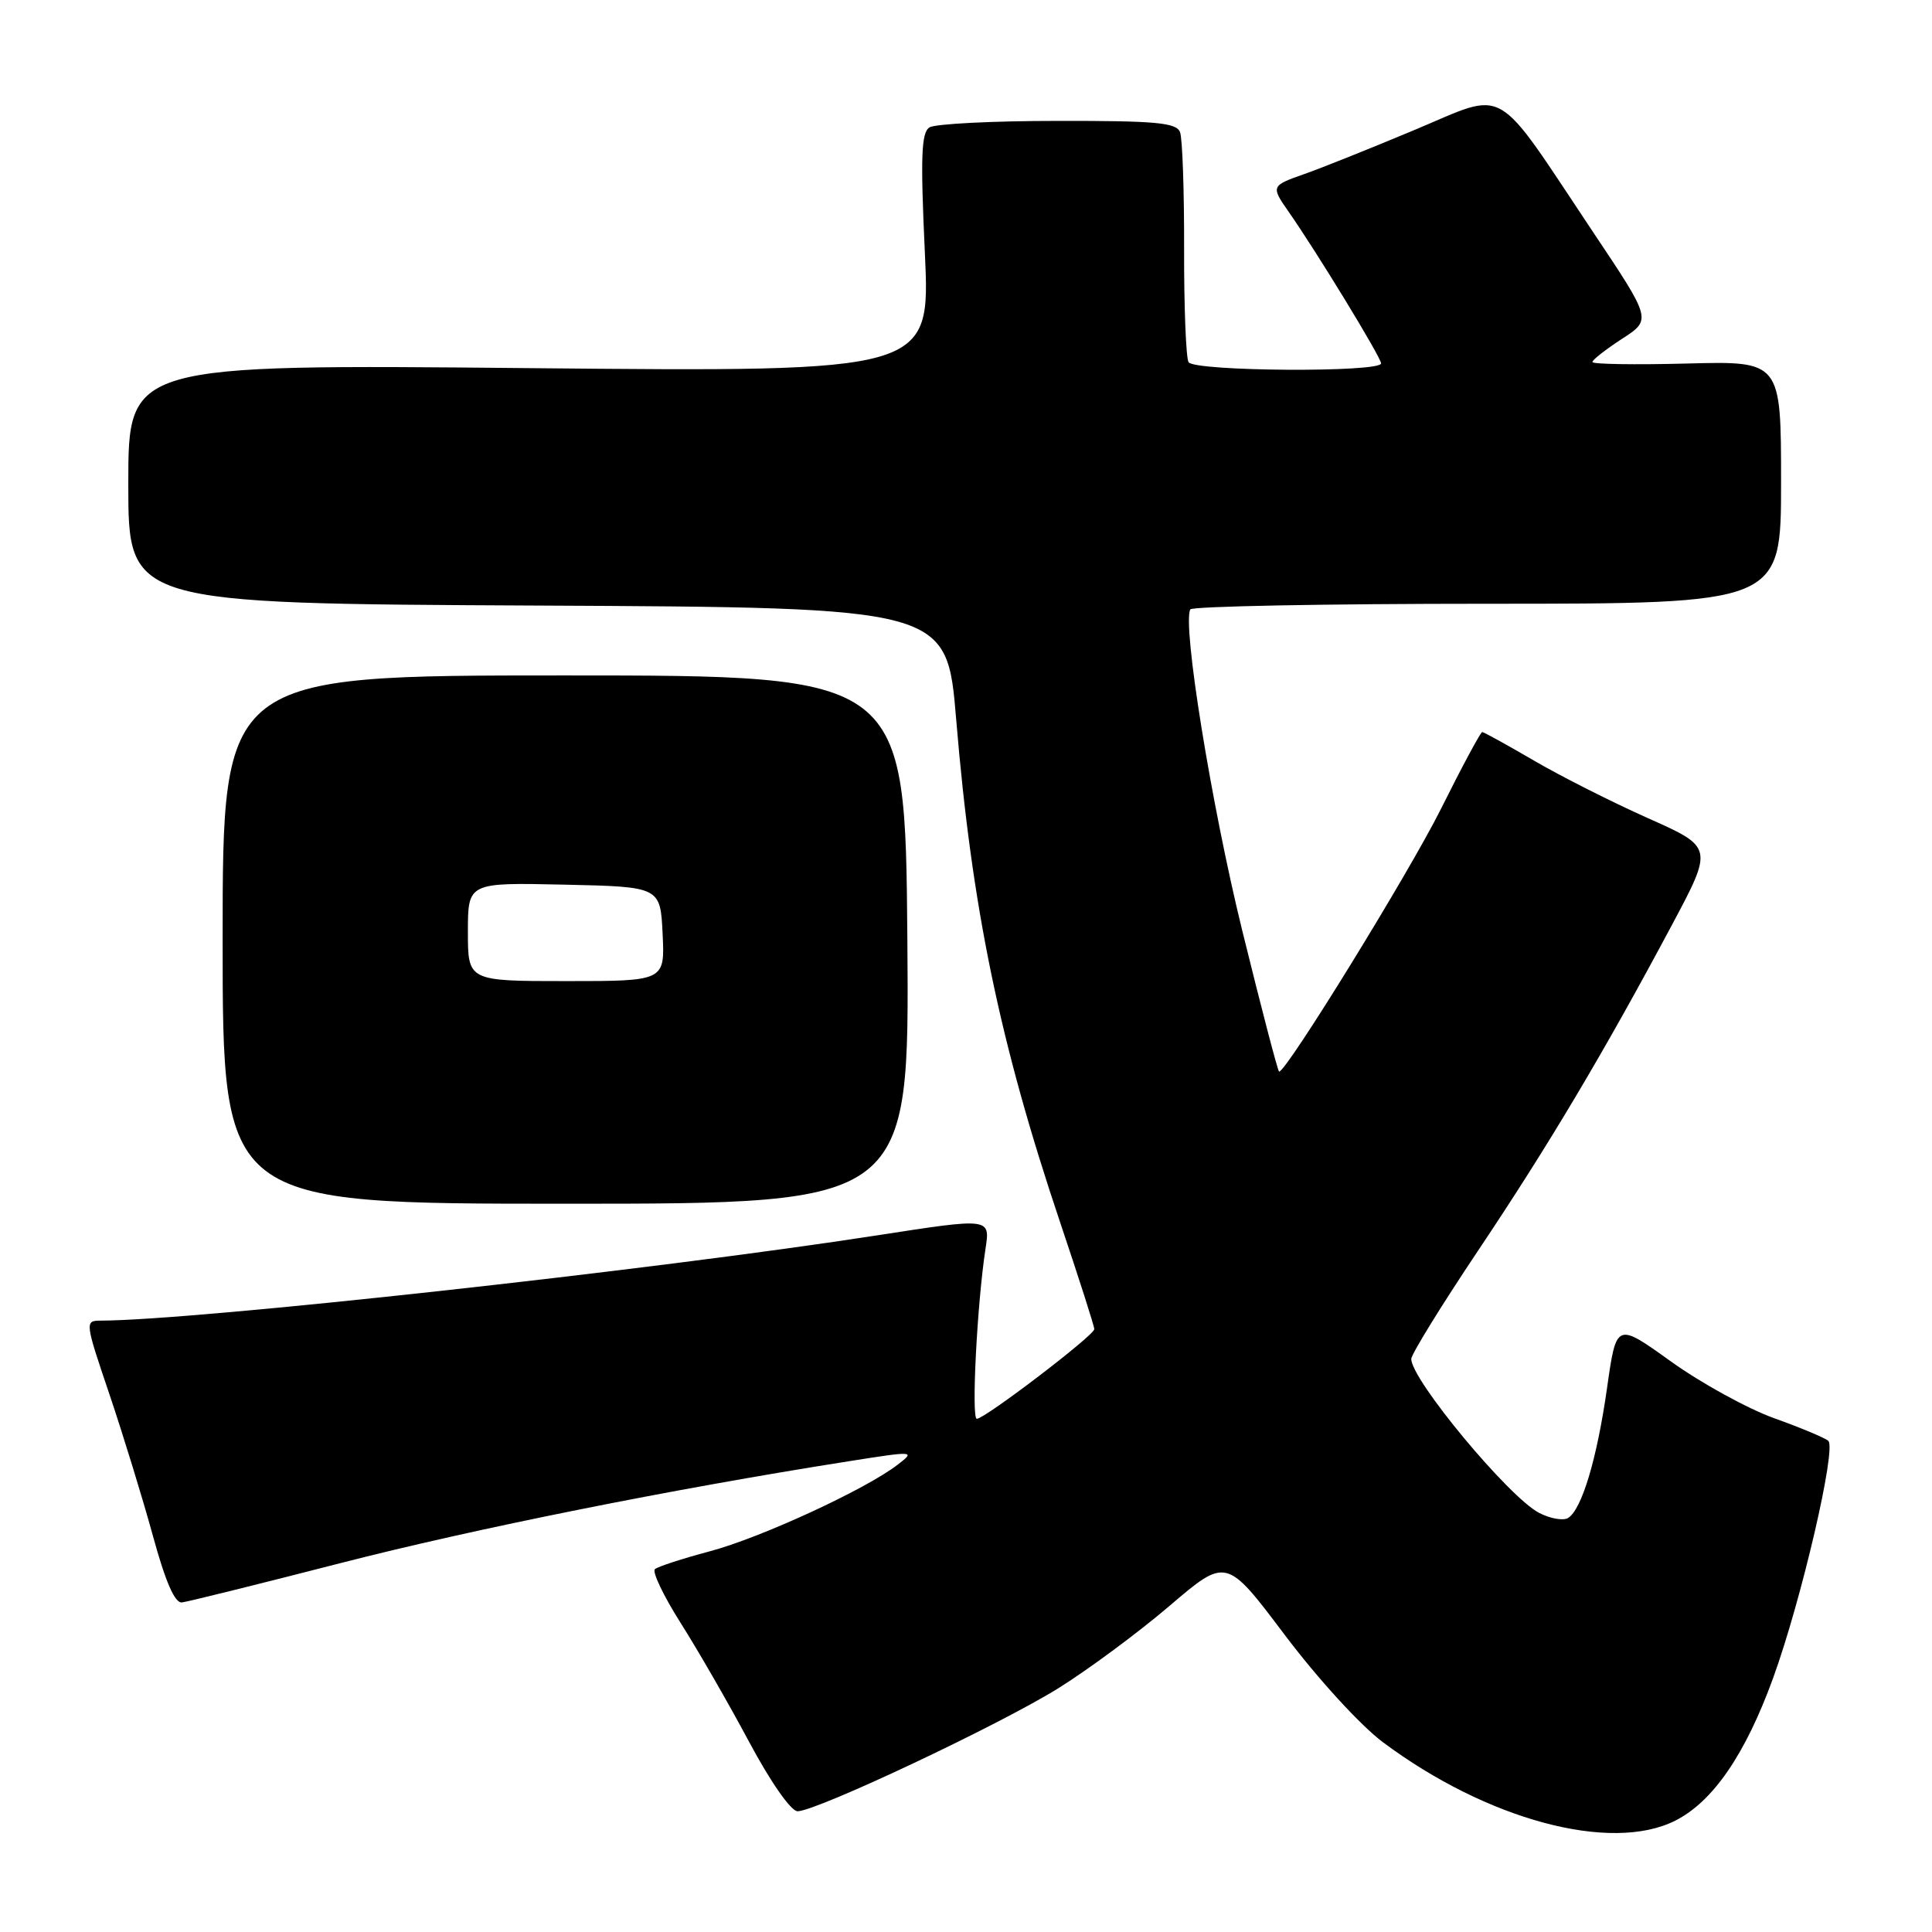 <?xml version="1.0" encoding="UTF-8" standalone="no"?>
<!DOCTYPE svg PUBLIC "-//W3C//DTD SVG 1.1//EN" "http://www.w3.org/Graphics/SVG/1.1/DTD/svg11.dtd" >
<svg xmlns="http://www.w3.org/2000/svg" xmlns:xlink="http://www.w3.org/1999/xlink" version="1.1" viewBox="0 0 256 256">
 <g >
 <path fill="currentColor"
d=" M 221.97 241.25 C 226.98 238.73 231.28 232.45 234.95 222.34 C 238.69 212.05 243.36 191.94 242.26 190.92 C 241.84 190.54 238.61 189.18 235.08 187.92 C 231.56 186.65 225.41 183.27 221.42 180.41 C 214.18 175.21 214.18 175.21 212.95 183.86 C 211.62 193.27 209.60 200.01 207.78 201.14 C 207.14 201.53 205.42 201.23 203.95 200.47 C 199.93 198.39 187.00 182.83 187.00 180.07 C 187.00 179.45 190.98 173.00 195.85 165.72 C 205.21 151.74 212.47 139.55 221.52 122.60 C 227.03 112.27 227.03 112.27 218.36 108.41 C 213.59 106.28 206.79 102.85 203.24 100.77 C 199.68 98.70 196.61 97.00 196.40 97.00 C 196.19 97.00 193.71 101.61 190.90 107.25 C 186.65 115.74 170.47 142.00 169.49 142.00 C 169.33 142.00 167.13 133.56 164.59 123.25 C 160.50 106.59 156.65 82.79 157.72 80.75 C 157.94 80.34 175.64 80.00 197.06 80.00 C 236.00 80.00 236.00 80.00 236.00 63.92 C 236.00 47.84 236.00 47.84 223.50 48.17 C 216.62 48.35 211.00 48.26 211.00 47.97 C 211.00 47.68 212.77 46.30 214.92 44.90 C 218.85 42.36 218.85 42.36 211.17 30.87 C 197.72 10.72 199.95 12.00 187.36 17.25 C 181.39 19.75 174.81 22.38 172.75 23.09 C 168.47 24.59 168.41 24.71 170.66 27.93 C 174.40 33.26 183.00 47.36 183.00 48.15 C 183.00 49.38 158.25 49.22 157.49 47.99 C 157.15 47.43 156.88 40.68 156.90 32.99 C 156.92 25.30 156.68 18.33 156.36 17.51 C 155.88 16.25 153.16 16.00 140.14 16.02 C 131.54 16.02 123.90 16.41 123.16 16.88 C 122.07 17.57 121.96 20.79 122.55 33.51 C 123.28 49.29 123.28 49.29 70.14 48.78 C 17.00 48.27 17.00 48.27 17.00 64.13 C 17.00 79.98 17.00 79.98 71.23 80.24 C 125.47 80.50 125.47 80.50 126.70 95.34 C 128.77 120.29 132.46 138.15 140.47 161.96 C 142.96 169.36 145.00 175.73 145.00 176.12 C 145.00 176.94 130.50 188.00 129.43 188.00 C 128.69 188.00 129.47 172.70 130.59 165.43 C 131.21 161.37 131.21 161.37 116.36 163.67 C 86.48 168.30 25.98 174.95 13.35 174.99 C 11.23 175.00 11.24 175.13 14.50 184.75 C 16.31 190.11 18.90 198.55 20.26 203.50 C 21.93 209.61 23.17 212.45 24.11 212.33 C 24.87 212.24 34.31 209.90 45.08 207.13 C 62.86 202.56 88.93 197.33 112.43 193.63 C 121.23 192.24 121.32 192.25 118.93 194.09 C 114.69 197.36 100.74 203.79 94.00 205.57 C 90.42 206.52 87.18 207.58 86.78 207.92 C 86.39 208.26 87.91 211.45 90.17 215.02 C 92.43 218.58 96.51 225.66 99.23 230.75 C 102.09 236.11 104.81 240.00 105.68 240.00 C 108.18 240.00 132.45 228.55 140.22 223.71 C 144.23 221.21 150.88 216.28 155.00 212.76 C 162.50 206.36 162.50 206.36 170.24 216.64 C 174.63 222.46 180.27 228.63 183.24 230.85 C 197.02 241.14 213.43 245.55 221.97 241.25 Z  M 120.23 124.50 C 119.95 89.50 119.95 89.50 74.73 89.50 C 29.50 89.50 29.50 89.50 29.50 124.50 C 29.50 159.50 29.50 159.50 75.00 159.50 C 120.50 159.50 120.50 159.50 120.23 124.50 Z  M 62.00 123.47 C 62.00 116.94 62.00 116.94 74.75 117.22 C 87.50 117.50 87.50 117.50 87.80 123.75 C 88.10 130.00 88.10 130.00 75.05 130.00 C 62.00 130.00 62.00 130.00 62.00 123.47 Z "/>
</g>
</svg>